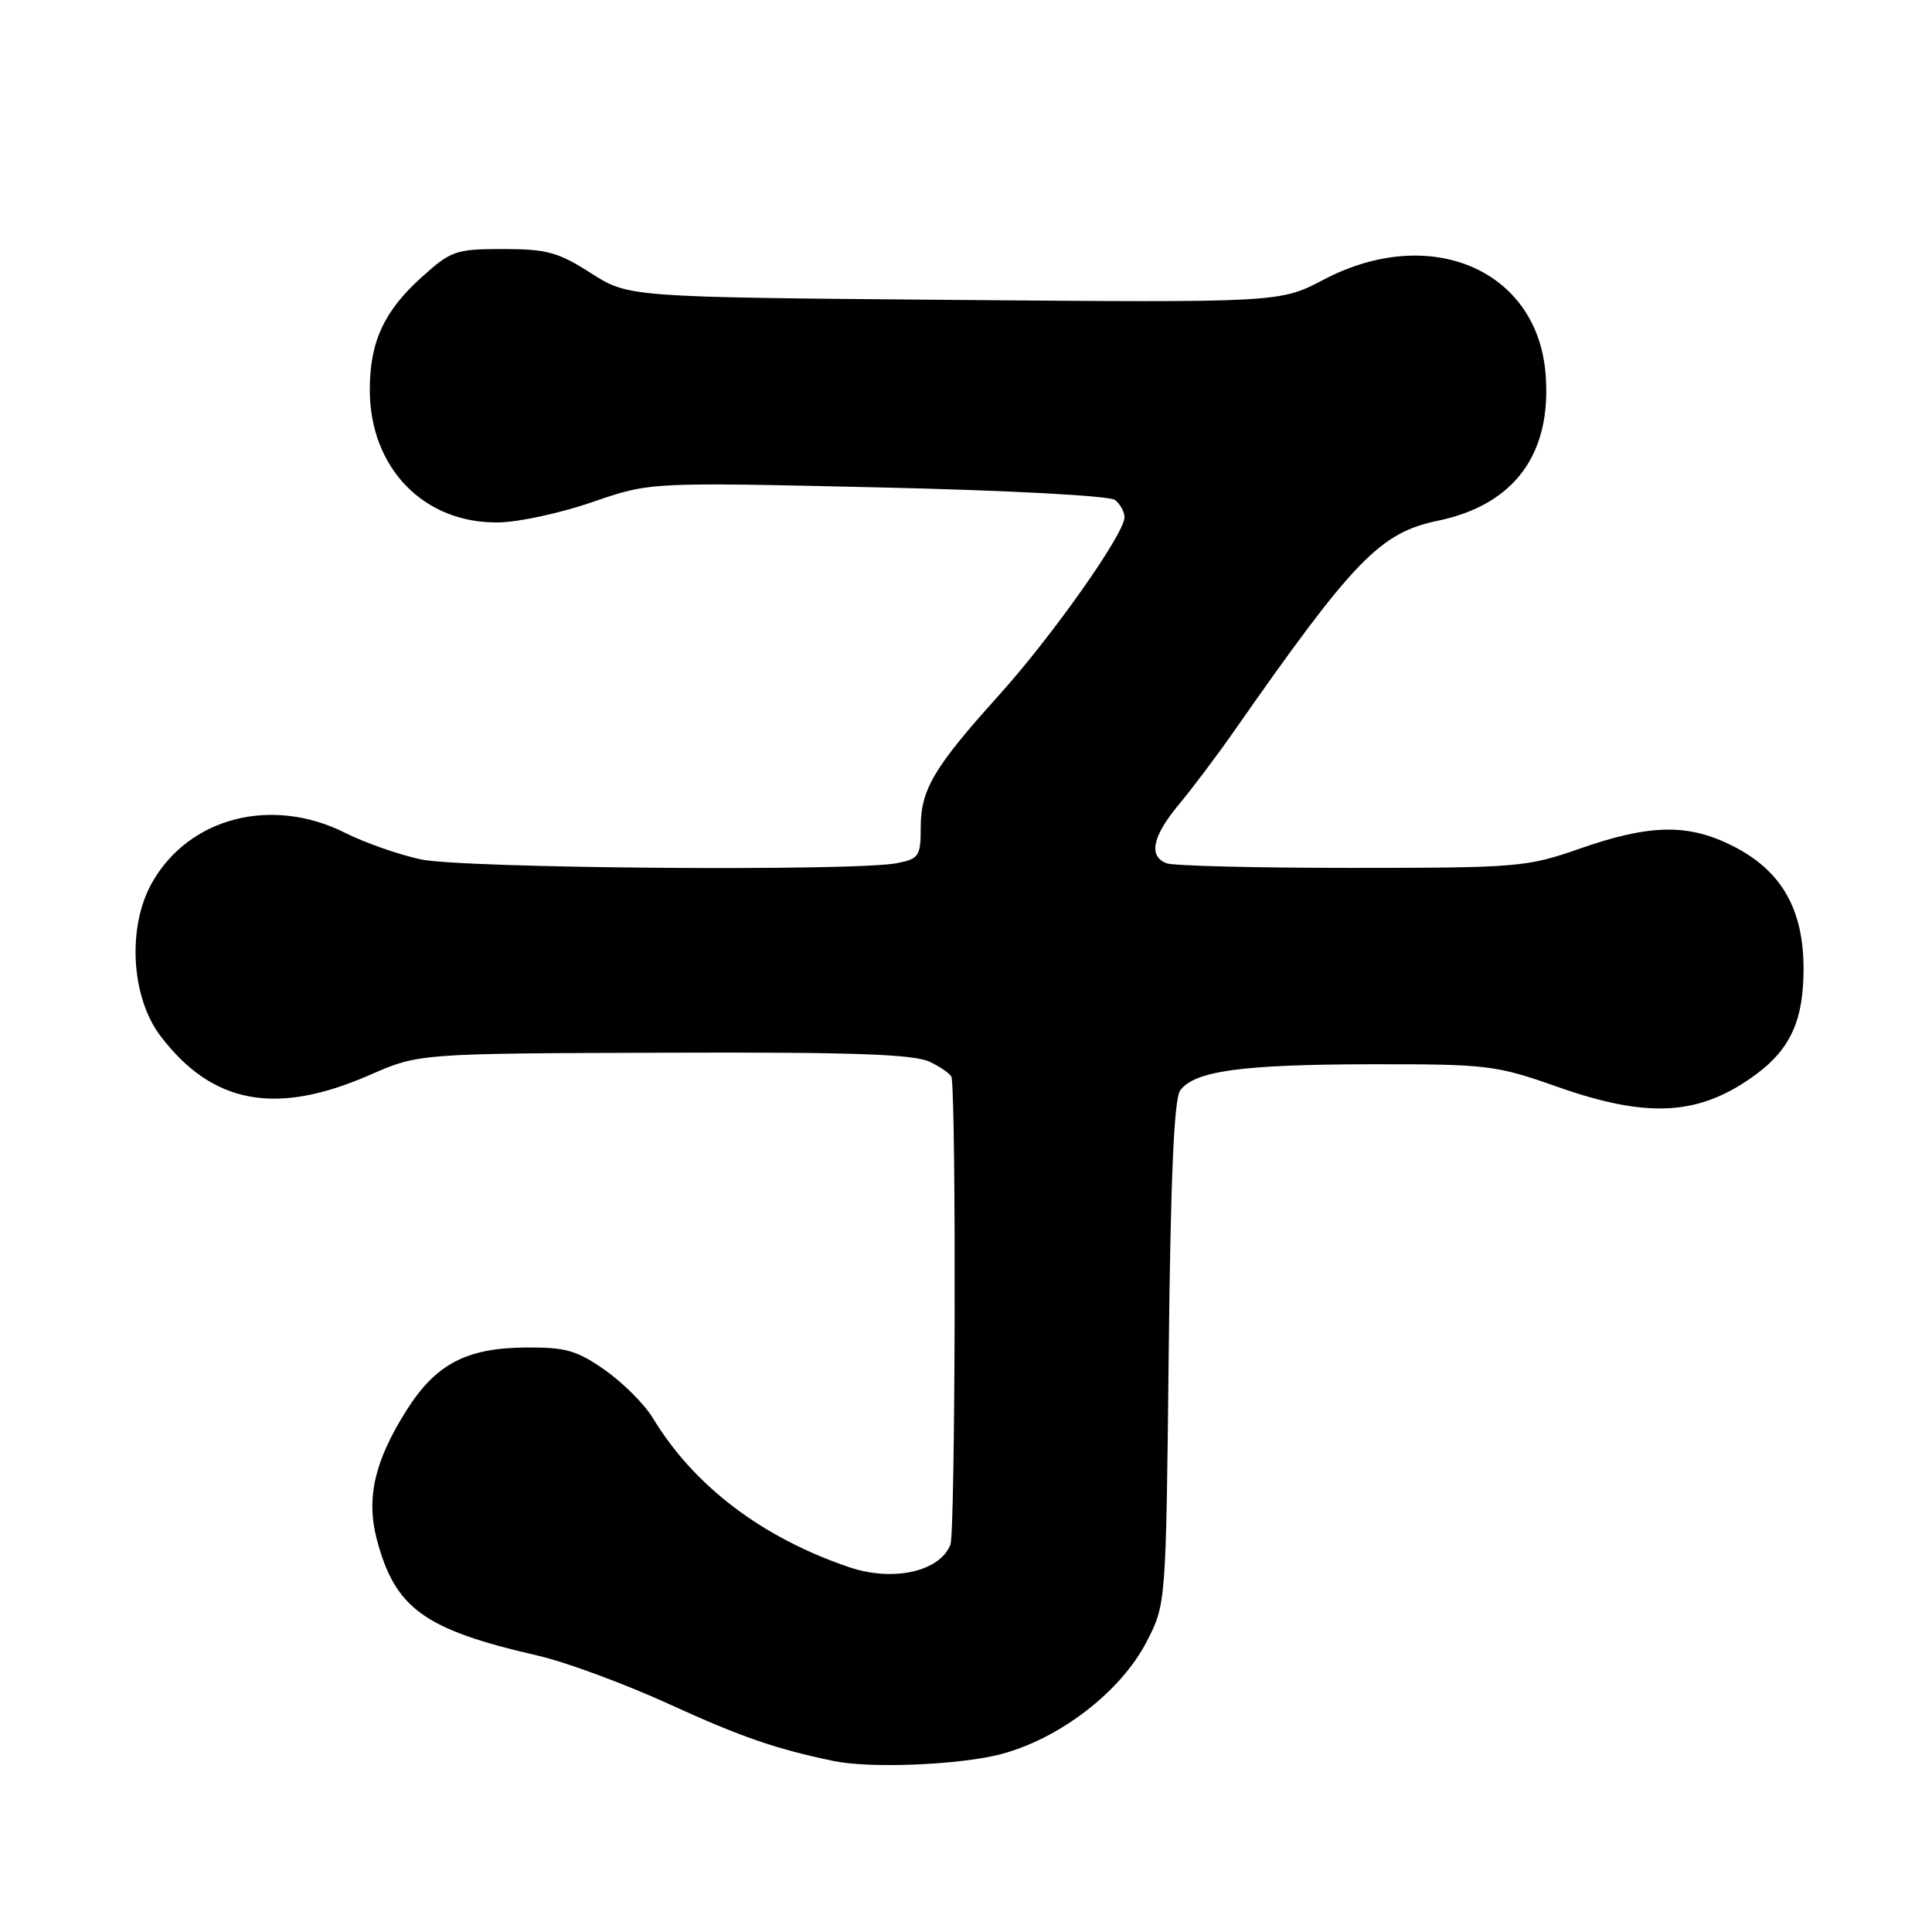 <?xml version="1.0" encoding="UTF-8" standalone="no"?>
<!DOCTYPE svg PUBLIC "-//W3C//DTD SVG 1.1//EN" "http://www.w3.org/Graphics/SVG/1.1/DTD/svg11.dtd" >
<svg xmlns="http://www.w3.org/2000/svg" xmlns:xlink="http://www.w3.org/1999/xlink" version="1.1" viewBox="0 0 256 256">
 <g >
 <path fill="currentColor"
d=" M 132.54 232.46 C 140.39 230.42 148.53 224.15 151.95 217.51 C 154.50 212.55 154.50 212.55 154.86 179.32 C 155.11 156.06 155.57 145.61 156.38 144.49 C 158.28 141.90 164.50 141.05 181.67 141.02 C 197.11 141.00 198.22 141.14 206.34 144.00 C 218.46 148.28 225.30 147.84 232.75 142.31 C 237.28 138.95 239.00 135.08 238.98 128.30 C 238.96 120.47 236.07 115.43 229.77 112.18 C 223.77 109.10 218.68 109.17 209.27 112.47 C 202.34 114.89 201.08 115.00 179.10 115.00 C 166.49 115.00 155.45 114.73 154.58 114.39 C 152.13 113.45 152.69 110.82 156.25 106.55 C 158.04 104.40 161.30 100.06 163.50 96.91 C 179.37 74.20 182.87 70.58 190.52 69.00 C 200.72 66.88 205.67 60.10 204.79 49.46 C 203.64 35.67 189.44 29.67 175.40 37.05 C 169.60 40.10 169.60 40.10 126.44 39.74 C 83.27 39.38 83.27 39.38 78.30 36.19 C 73.98 33.42 72.45 33.00 66.67 33.00 C 60.38 33.00 59.78 33.21 55.85 36.75 C 50.87 41.24 49.00 45.32 49.00 51.65 C 49.00 62.06 56.24 69.45 66.19 69.22 C 68.85 69.16 74.43 67.94 78.58 66.50 C 86.14 63.89 86.14 63.89 116.32 64.58 C 133.62 64.97 147.03 65.69 147.75 66.25 C 148.44 66.80 149.00 67.83 149.00 68.54 C 149.00 70.72 139.47 84.23 132.40 92.08 C 123.74 101.69 122.01 104.61 122.00 109.62 C 122.00 113.44 121.77 113.80 118.88 114.37 C 113.34 115.48 61.43 115.07 55.80 113.88 C 52.88 113.26 48.38 111.68 45.78 110.38 C 36.03 105.46 25.01 108.30 20.13 116.99 C 16.83 122.85 17.36 132.17 21.29 137.31 C 28.15 146.31 36.58 147.87 49.00 142.44 C 55.50 139.59 55.50 139.59 88.00 139.49 C 113.24 139.40 121.11 139.68 123.25 140.72 C 124.76 141.45 126.05 142.38 126.10 142.78 C 126.72 147.22 126.58 202.98 125.94 204.65 C 124.57 208.25 118.33 209.64 112.48 207.65 C 100.92 203.71 91.94 196.88 86.50 187.89 C 85.40 186.07 82.55 183.22 80.16 181.54 C 76.43 178.93 74.95 178.51 69.66 178.55 C 61.82 178.61 57.76 180.74 53.92 186.79 C 49.63 193.55 48.49 198.49 49.93 203.98 C 52.35 213.14 56.21 215.92 71.22 219.37 C 74.92 220.21 82.79 223.12 88.72 225.83 C 98.20 230.16 102.80 231.75 110.50 233.35 C 115.31 234.35 127.06 233.87 132.54 232.46 Z "/>
</g>
</svg>